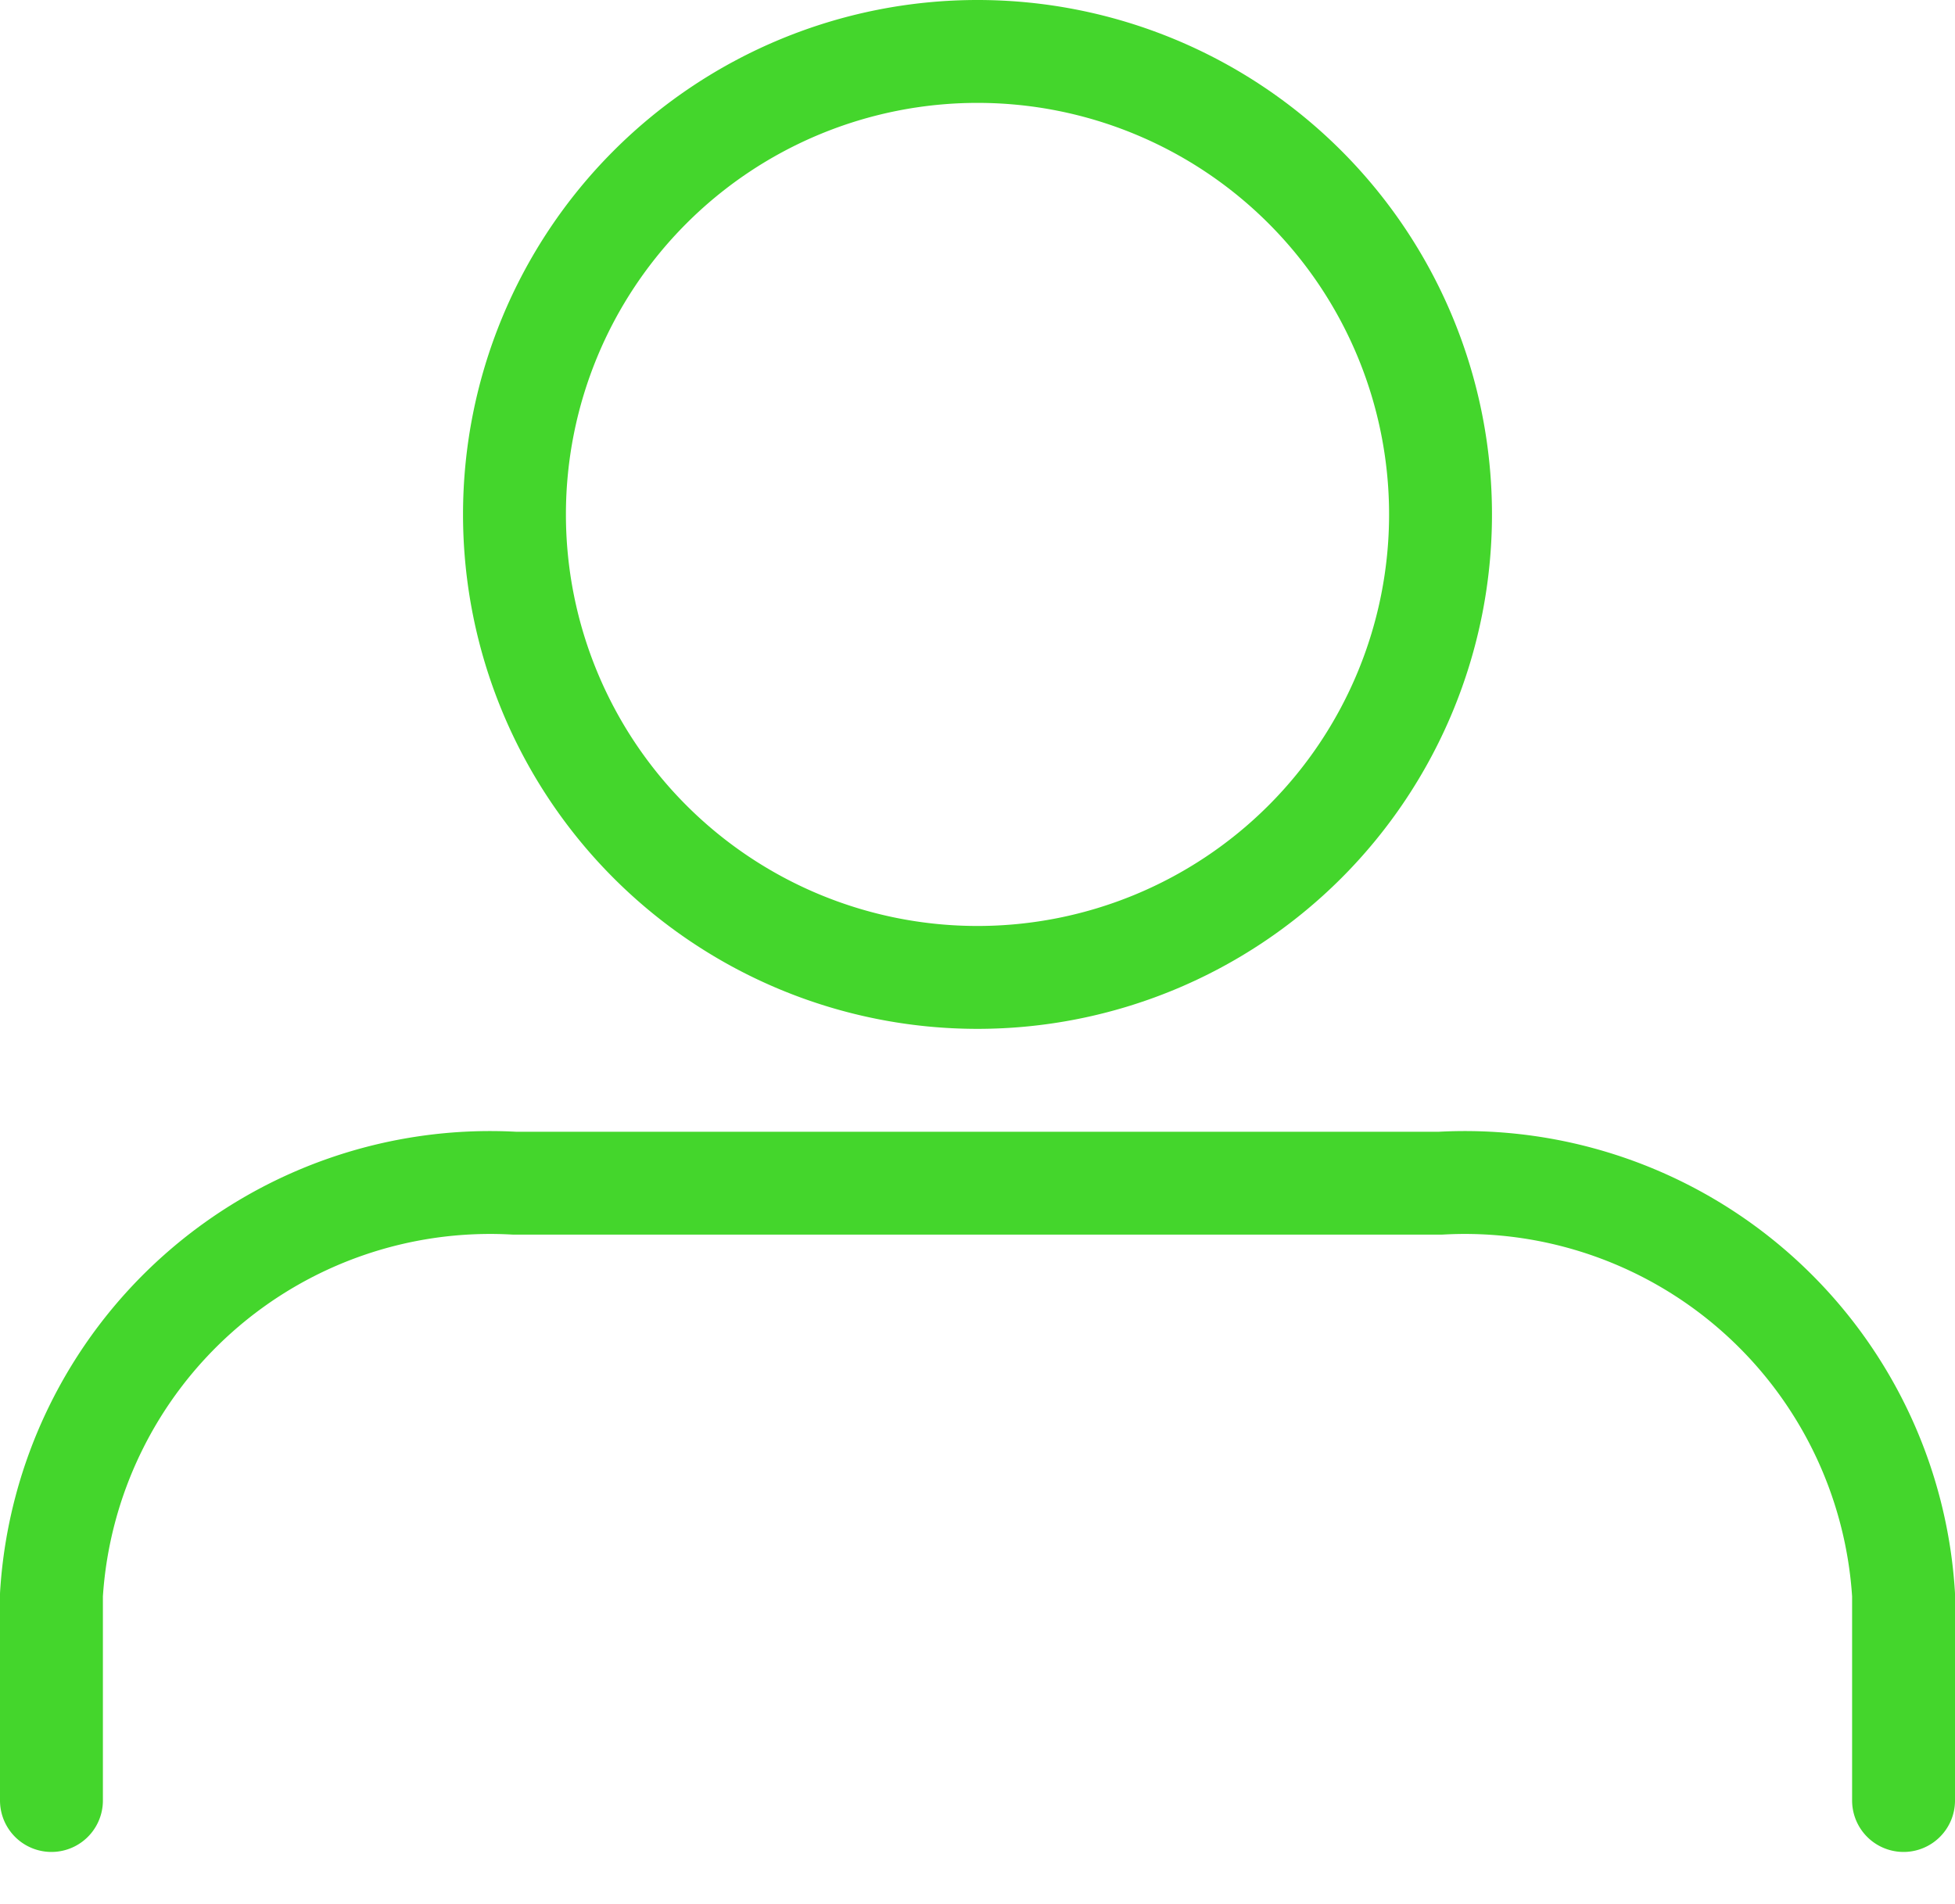 <svg xmlns="http://www.w3.org/2000/svg" width="19" height="18.505" viewBox="0 0 19 18.505">
  <g id="account_icon_default" data-name="account icon default" transform="translate(0.5 0.5)">
    <g id="clickable_area" data-name="clickable area" transform="translate(0 0.005)" fill="#fff" stroke="#707070" stroke-width="1" opacity="0">
      <rect width="18" height="18" stroke="none"/>
      <rect x="0.5" y="0.5" width="17" height="17" fill="none"/>
    </g>
    <path id="Path_31" data-name="Path 31" d="M24,28.5v-2a4.272,4.272,0,0,0-4.5-4h-9a4.272,4.272,0,0,0-4.5,4v2" transform="translate(-6 -11.5)" fill="none" stroke="#44d62c" stroke-linecap="round" stroke-linejoin="round" stroke-width="1"/>
    <path id="Path_32" data-name="Path 32" d="M21,9a4.5,4.5,0,1,1-4.5-4.5A4.5,4.5,0,0,1,21,9Z" transform="translate(-7.5 -4.5)" fill="none" stroke="#44d62c" stroke-linecap="round" stroke-linejoin="round" stroke-width="1"/>
  </g>
</svg>

